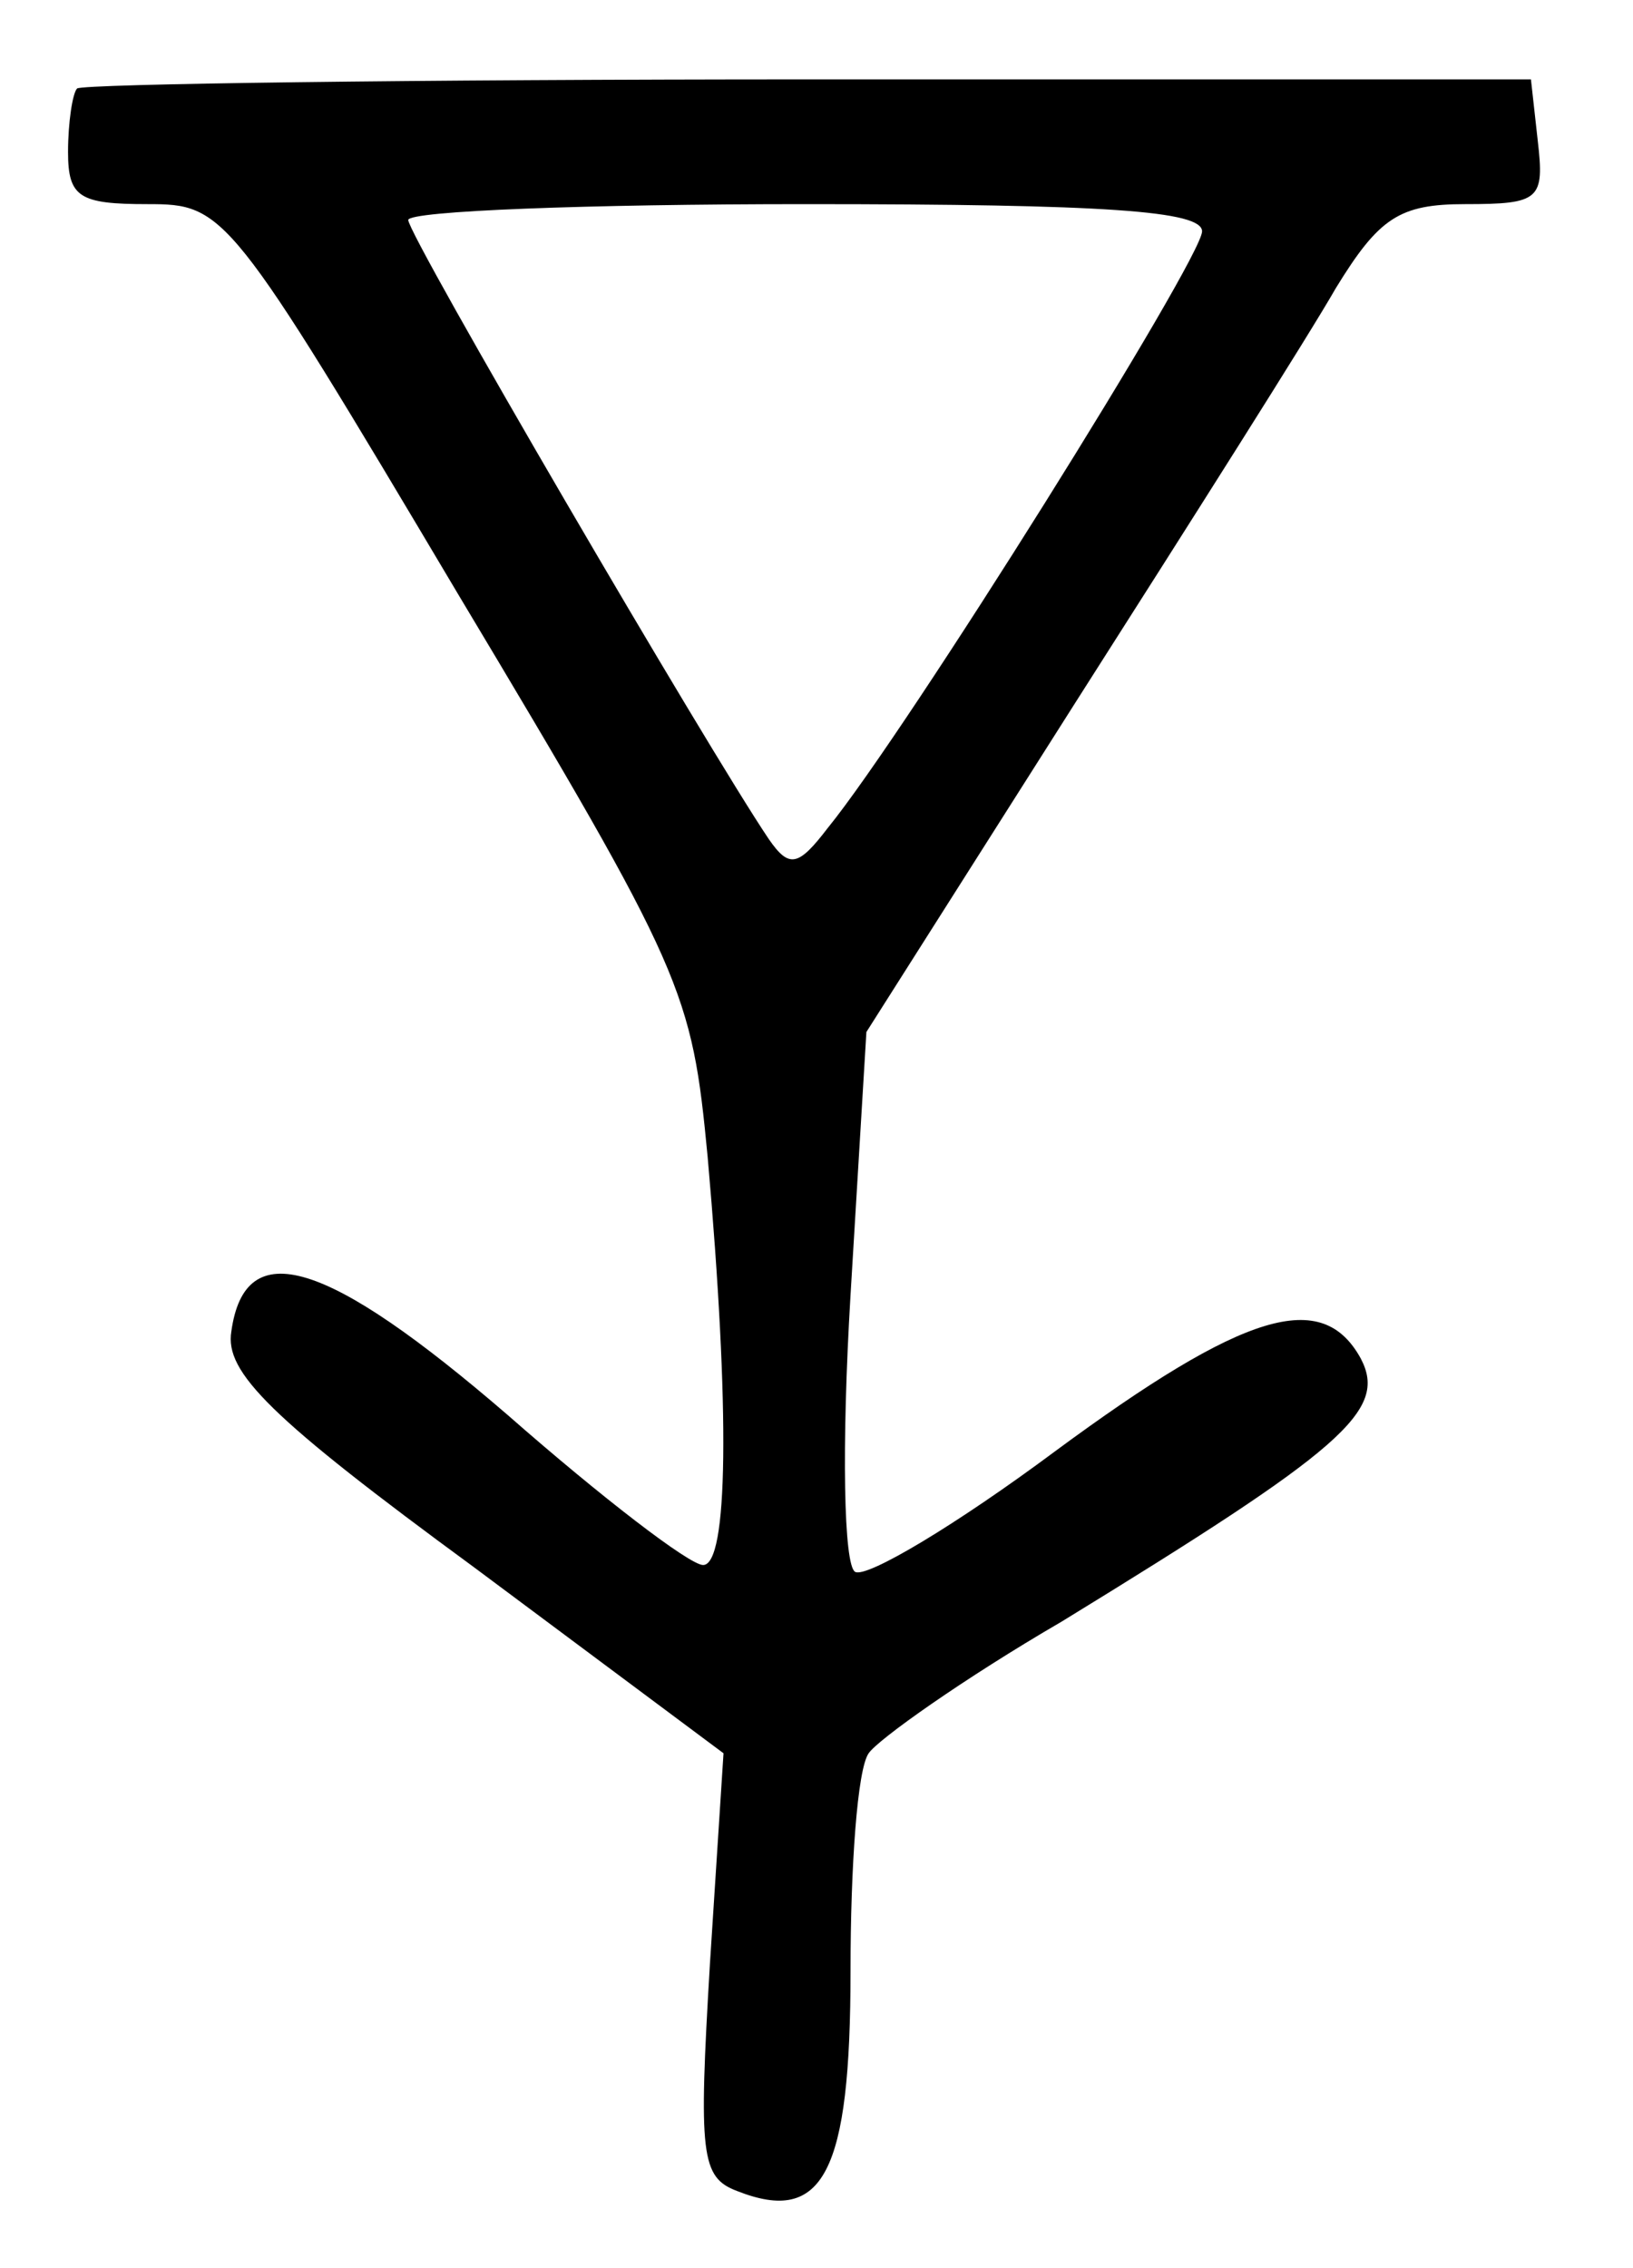 <?xml version="1.0" standalone="no"?>
<!DOCTYPE svg PUBLIC "-//W3C//DTD SVG 20010904//EN"
 "http://www.w3.org/TR/2001/REC-SVG-20010904/DTD/svg10.dtd">
<svg version="1.0" xmlns="http://www.w3.org/2000/svg"
 width="72pt" height="100pt" viewBox="0 0 72 100"
 preserveAspectRatio="xMidYMid meet">
<g transform="translate(0,100) scale(0.1,-0.1)"
fill="#000000" stroke="none">
<path d="M34 961 c-2 -2 -4 -15 -4 -28 0 -20 5 -23 35 -23 34 0 36 -2 137
-172 100 -167 103 -175 110 -248 10 -113 9 -180 -2 -180 -6 0 -45 30 -86 66
-80 69 -116 80 -122 37 -3 -18 17 -38 107 -104 l110 -82 -6 -93 c-5 -84 -4
-94 12 -100 38 -15 50 8 50 97 0 46 3 89 8 96 4 6 42 33 85 58 124 76 144 93
132 116 -17 31 -51 21 -135 -41 -43 -32 -83 -56 -88 -53 -5 3 -6 55 -2 122 l7
116 92 145 c51 80 103 162 115 183 19 31 28 37 57 37 33 0 35 2 32 28 l-3 27
-318 0 c-175 0 -320 -2 -323 -4z m496 -63 c0 -12 -130 -220 -165 -263 -13 -17
-17 -18 -26 -5 -27 40 -159 266 -159 273 0 4 79 7 175 7 133 0 175 -3 175 -12z"/>
</g>
</svg>
